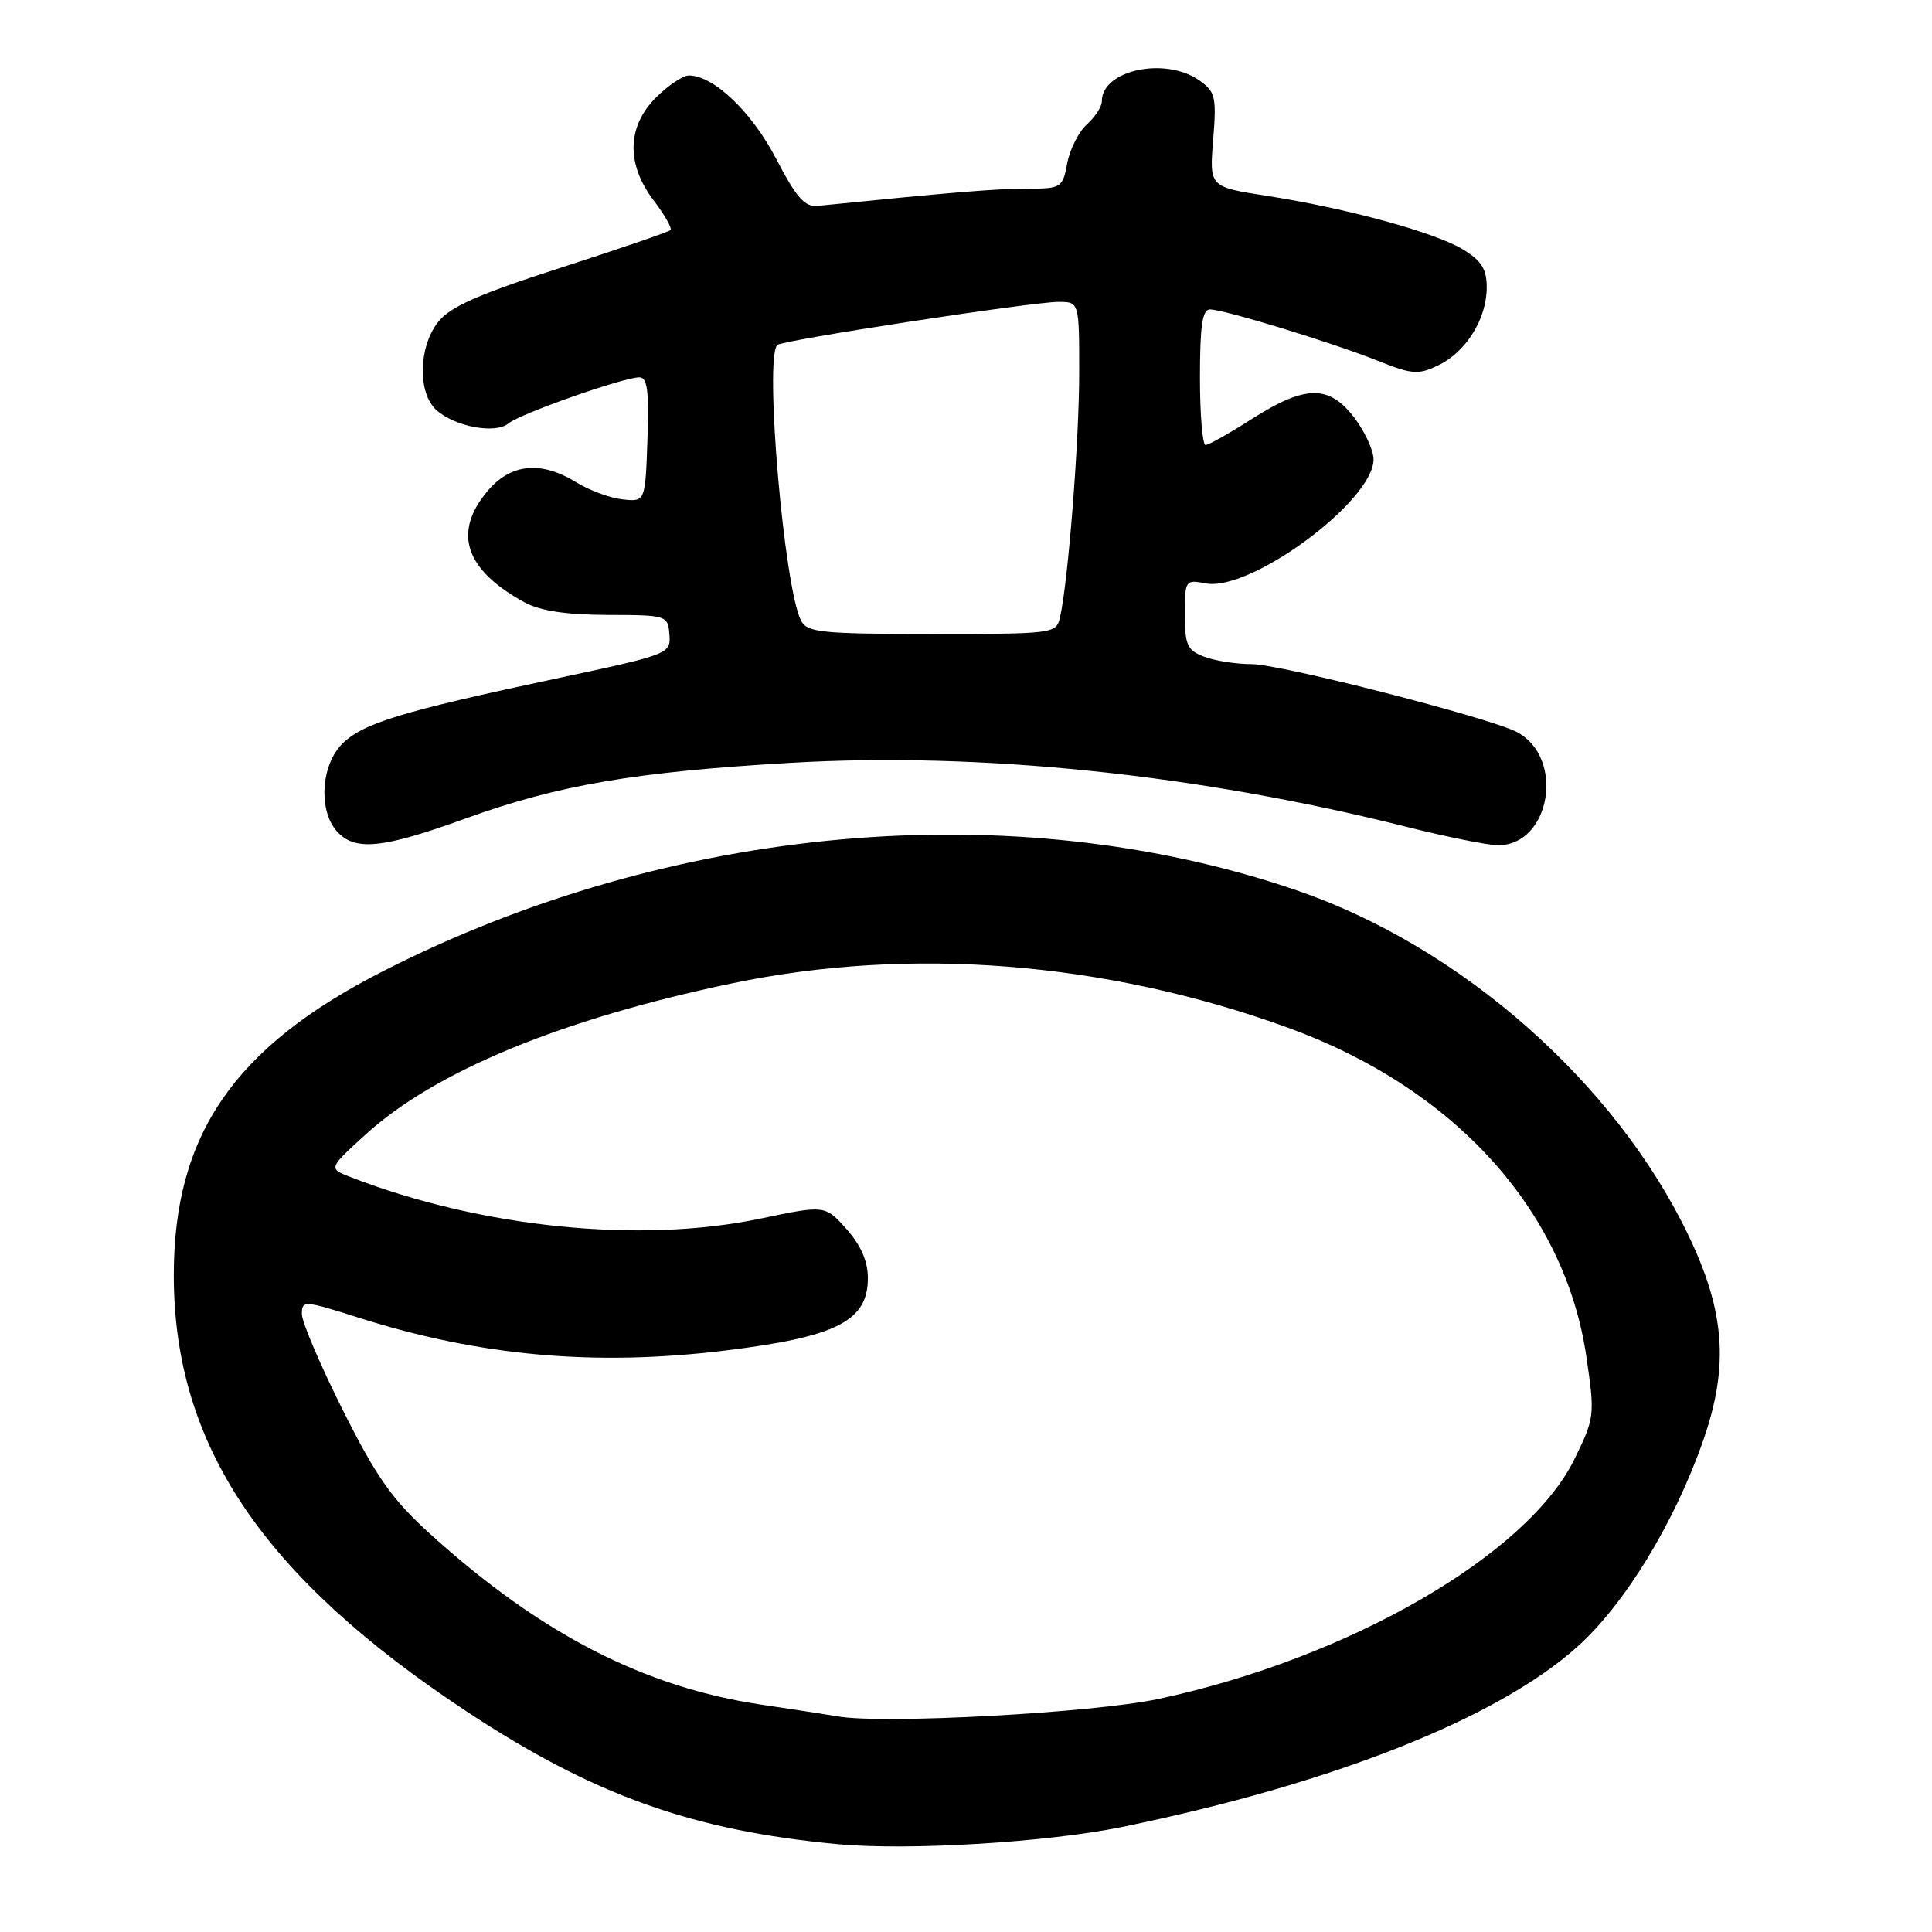 <?xml version="1.0" encoding="UTF-8" standalone="no"?>
<!DOCTYPE svg PUBLIC "-//W3C//DTD SVG 1.1//EN" "http://www.w3.org/Graphics/SVG/1.1/DTD/svg11.dtd" >
<svg xmlns="http://www.w3.org/2000/svg" xmlns:xlink="http://www.w3.org/1999/xlink" version="1.1" viewBox="0 0 256 256">
 <g >
 <path fill="currentColor"
d=" M 148.70 242.08 C 176.59 236.35 198.40 227.71 209.00 218.21 C 215.31 212.55 221.90 201.74 225.70 190.82 C 229.10 181.04 228.58 173.84 223.76 163.76 C 214.05 143.45 193.53 125.38 171.72 117.94 C 134.30 105.17 88.95 109.21 50.71 128.71 C 30.99 138.77 23.02 150.37 23.03 169.00 C 23.04 191.45 34.74 208.88 61.82 226.77 C 78.61 237.86 91.73 242.56 111.00 244.36 C 120.33 245.24 138.77 244.12 148.70 242.08 Z  M 61.68 108.46 C 73.92 104.03 84.11 102.28 104.75 101.08 C 129.93 99.62 158.72 102.60 186.29 109.54 C 191.67 110.89 197.17 112.00 198.50 112.00 C 205.46 112.00 207.40 100.42 201.02 97.01 C 197.52 95.14 169.66 88.00 165.85 88.00 C 163.80 88.00 160.98 87.56 159.57 87.02 C 157.32 86.17 157.00 85.47 157.00 81.41 C 157.00 76.88 157.07 76.78 159.75 77.30 C 165.67 78.45 182.00 66.39 182.00 60.87 C 182.00 59.67 180.85 57.18 179.45 55.34 C 176.11 50.97 172.98 51.00 165.95 55.47 C 162.95 57.39 160.16 58.96 159.75 58.97 C 159.34 58.99 159.00 54.95 159.00 50.00 C 159.00 43.20 159.32 41.00 160.32 41.00 C 162.17 41.00 176.46 45.37 182.57 47.81 C 187.15 49.63 187.93 49.69 190.62 48.39 C 194.28 46.61 197.00 42.23 197.00 38.08 C 197.00 35.66 196.30 34.54 193.85 33.05 C 190.10 30.78 178.47 27.60 167.87 25.95 C 160.25 24.77 160.25 24.77 160.75 18.53 C 161.21 12.83 161.05 12.15 158.90 10.64 C 154.38 7.48 146.00 9.28 146.00 13.42 C 146.00 14.12 145.11 15.50 144.02 16.48 C 142.93 17.47 141.76 19.79 141.41 21.64 C 140.80 24.90 140.63 25.00 135.99 25.00 C 131.98 25.00 126.01 25.49 108.35 27.28 C 106.64 27.46 105.52 26.19 102.84 21.03 C 99.60 14.81 94.56 10.00 91.28 10.00 C 90.49 10.00 88.53 11.32 86.92 12.92 C 83.06 16.78 82.96 21.77 86.64 26.59 C 88.09 28.50 89.08 30.25 88.84 30.49 C 88.60 30.73 82.04 32.98 74.26 35.49 C 63.38 38.99 59.64 40.65 58.06 42.66 C 55.44 45.98 55.32 52.07 57.82 54.33 C 60.26 56.54 65.64 57.54 67.37 56.11 C 68.92 54.82 82.61 50.00 84.72 50.00 C 85.78 50.00 86.02 51.80 85.79 58.25 C 85.50 66.50 85.50 66.50 82.50 66.17 C 80.85 66.00 78.10 64.98 76.38 63.92 C 71.68 61.02 67.67 61.41 64.59 65.08 C 59.97 70.57 61.61 75.50 69.50 79.81 C 71.56 80.94 75.01 81.46 80.50 81.48 C 88.38 81.50 88.50 81.54 88.70 84.09 C 88.89 86.64 88.68 86.72 73.70 89.91 C 53.13 94.29 48.08 95.83 45.34 98.57 C 42.52 101.39 42.17 107.42 44.65 110.17 C 47.05 112.81 50.65 112.45 61.68 108.46 Z  M 111.00 227.43 C 109.62 227.19 105.12 226.50 101.00 225.89 C 85.43 223.60 71.65 216.52 57.08 203.33 C 51.97 198.71 49.92 195.80 45.44 186.88 C 42.45 180.91 40.00 175.17 40.00 174.12 C 40.00 172.29 40.29 172.30 47.55 174.61 C 63.55 179.69 78.83 181.06 96.03 178.96 C 110.83 177.16 115.00 175.05 115.00 169.36 C 115.00 167.12 114.07 165.00 112.16 162.85 C 109.32 159.68 109.32 159.68 100.76 161.47 C 84.84 164.81 63.83 162.69 46.50 155.99 C 43.50 154.83 43.50 154.83 48.44 150.33 C 57.65 141.94 74.43 135.02 96.99 130.30 C 120.57 125.36 146.46 127.41 170.54 136.13 C 192.66 144.13 207.38 160.34 210.21 179.82 C 211.34 187.53 211.30 187.87 208.64 193.31 C 202.40 206.07 178.67 219.75 153.50 225.12 C 144.86 226.97 116.96 228.48 111.00 227.43 Z  M 106.15 82.25 C 103.90 77.96 101.26 47.35 103.00 45.71 C 103.67 45.07 136.78 40.00 140.25 40.00 C 143.00 40.00 143.00 40.00 143.00 49.39 C 143.00 58.38 141.54 77.01 140.47 81.75 C 139.97 83.97 139.75 84.00 123.52 84.00 C 108.87 84.00 106.97 83.81 106.15 82.25 Z "/>
</g>
</svg>